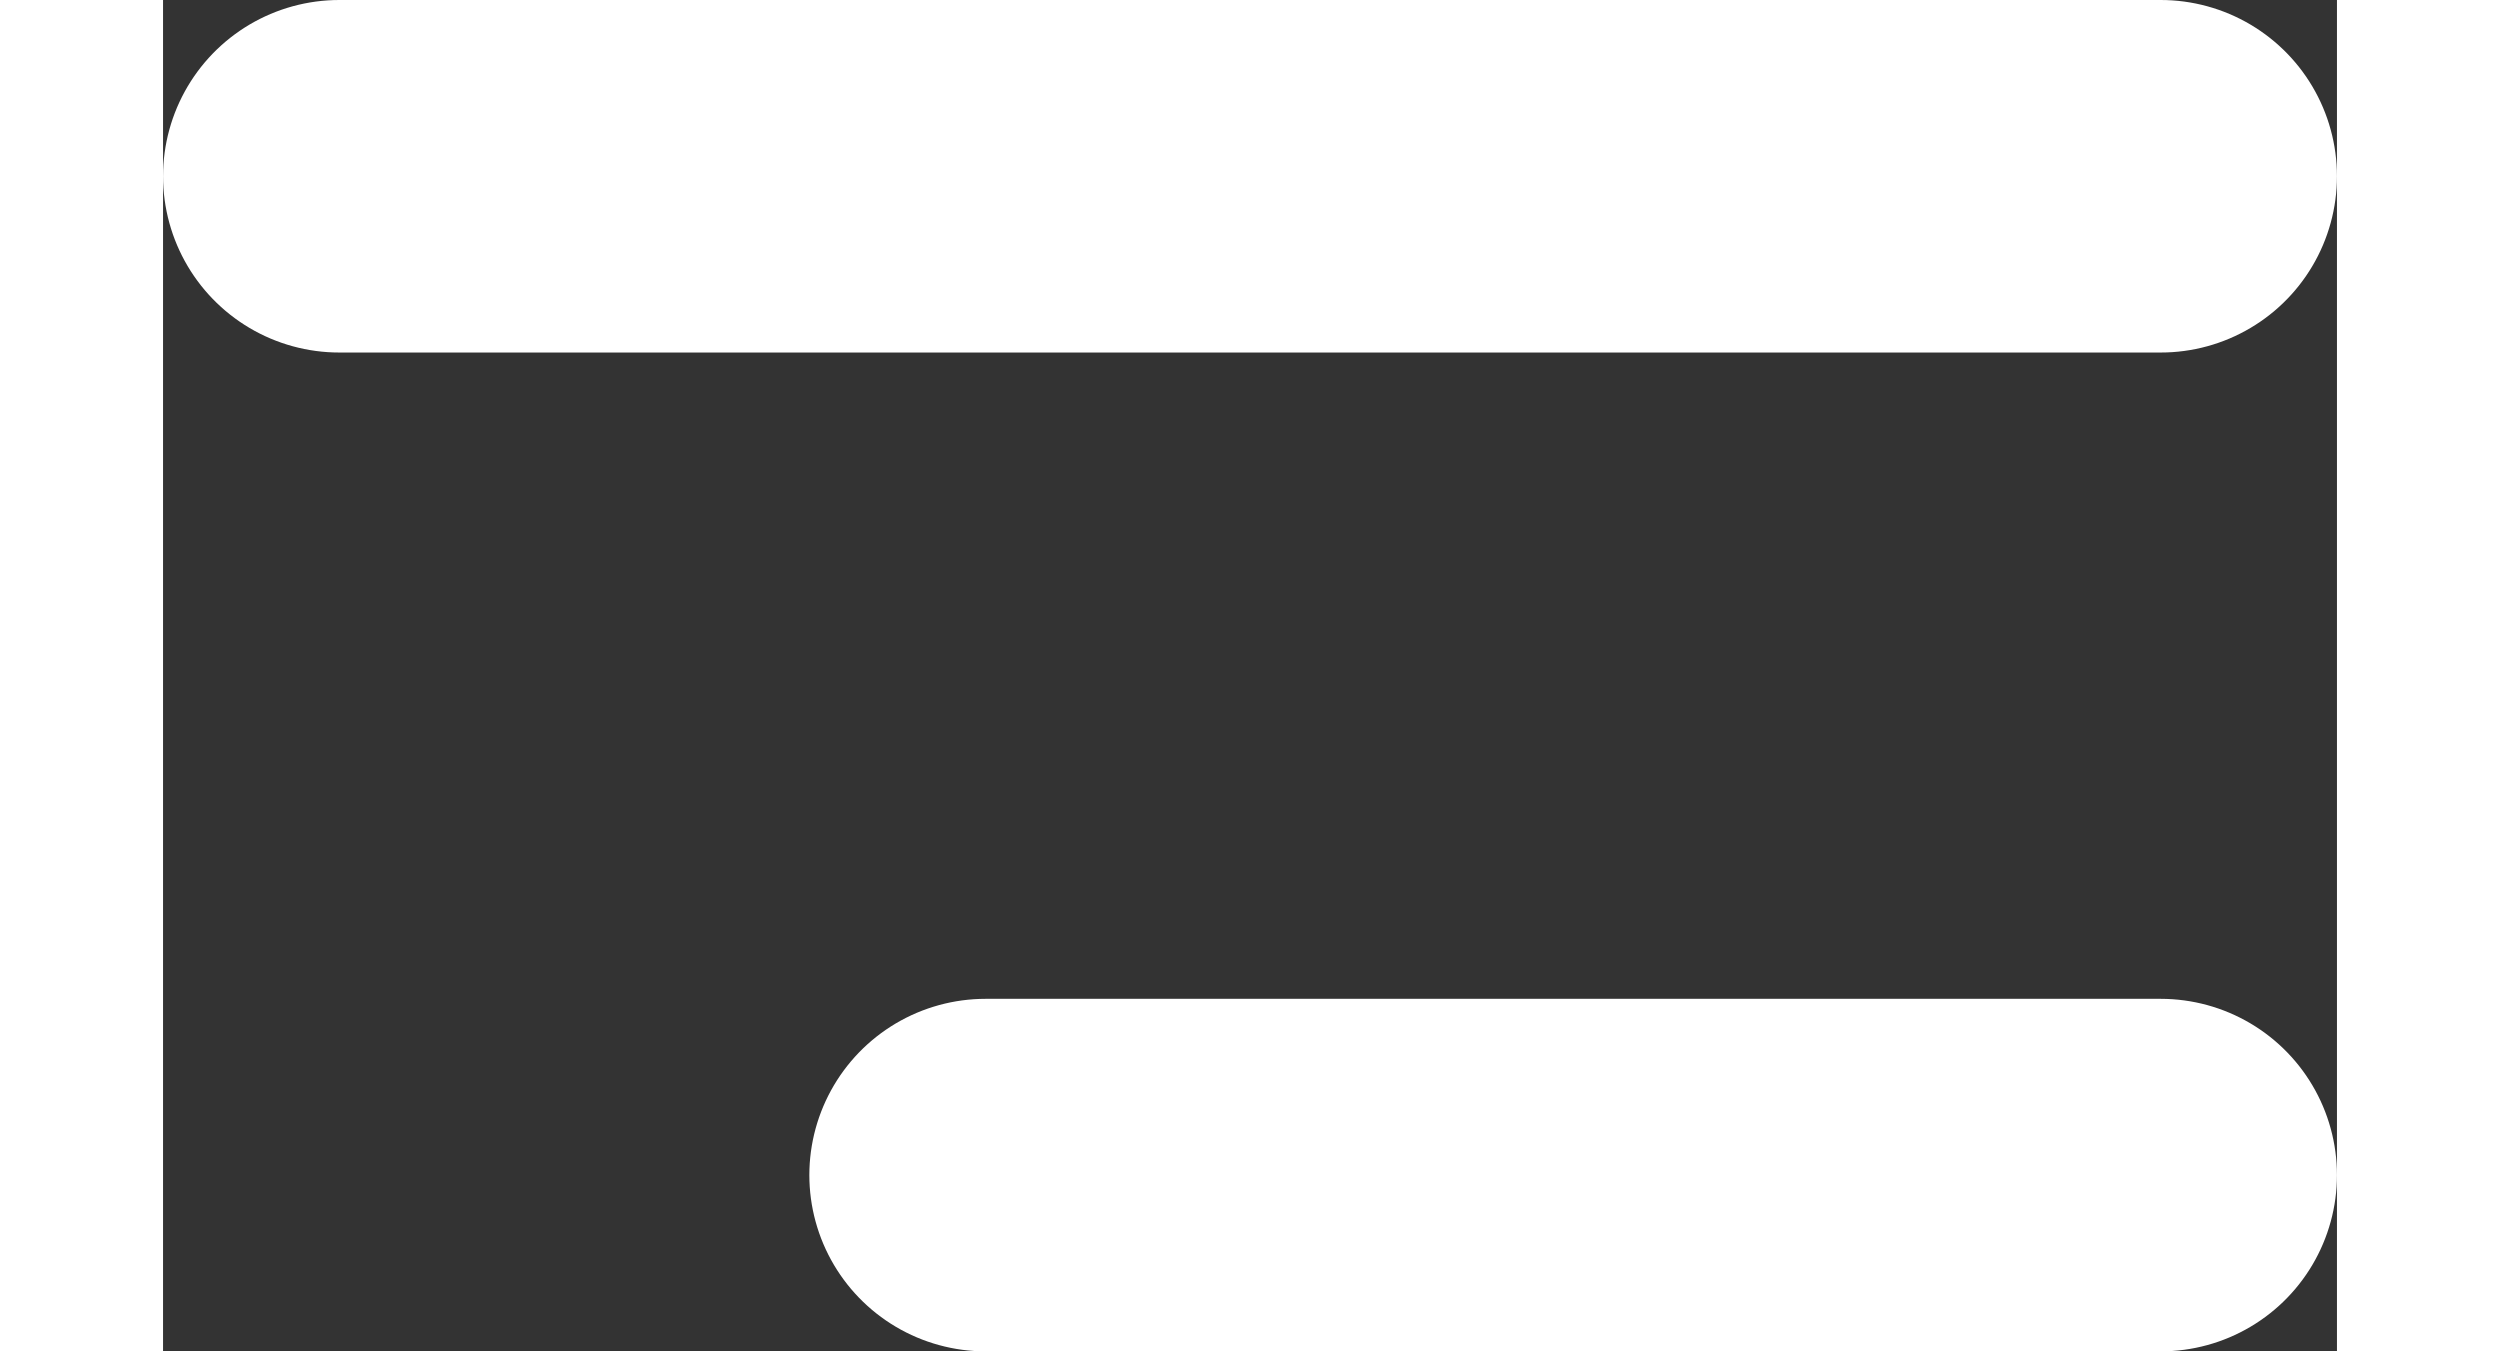 <svg
          xmlns="http://www.w3.org/2000/svg"
          width="37"
          height="20"
          viewBox="0 0 37 23"
          fill="none"
        >
          <rect x="0" y="0" width="37" height="23" fill="#333333" stroke="none"/>
          <path
            d="M3 3H34"
            stroke="white"
            stroke-width="6"
            stroke-linecap="round"
          />
          <path
            d="M14 20L34 20"
            stroke="white"
            stroke-width="6"
            stroke-linecap="round"
          />
        </svg>
